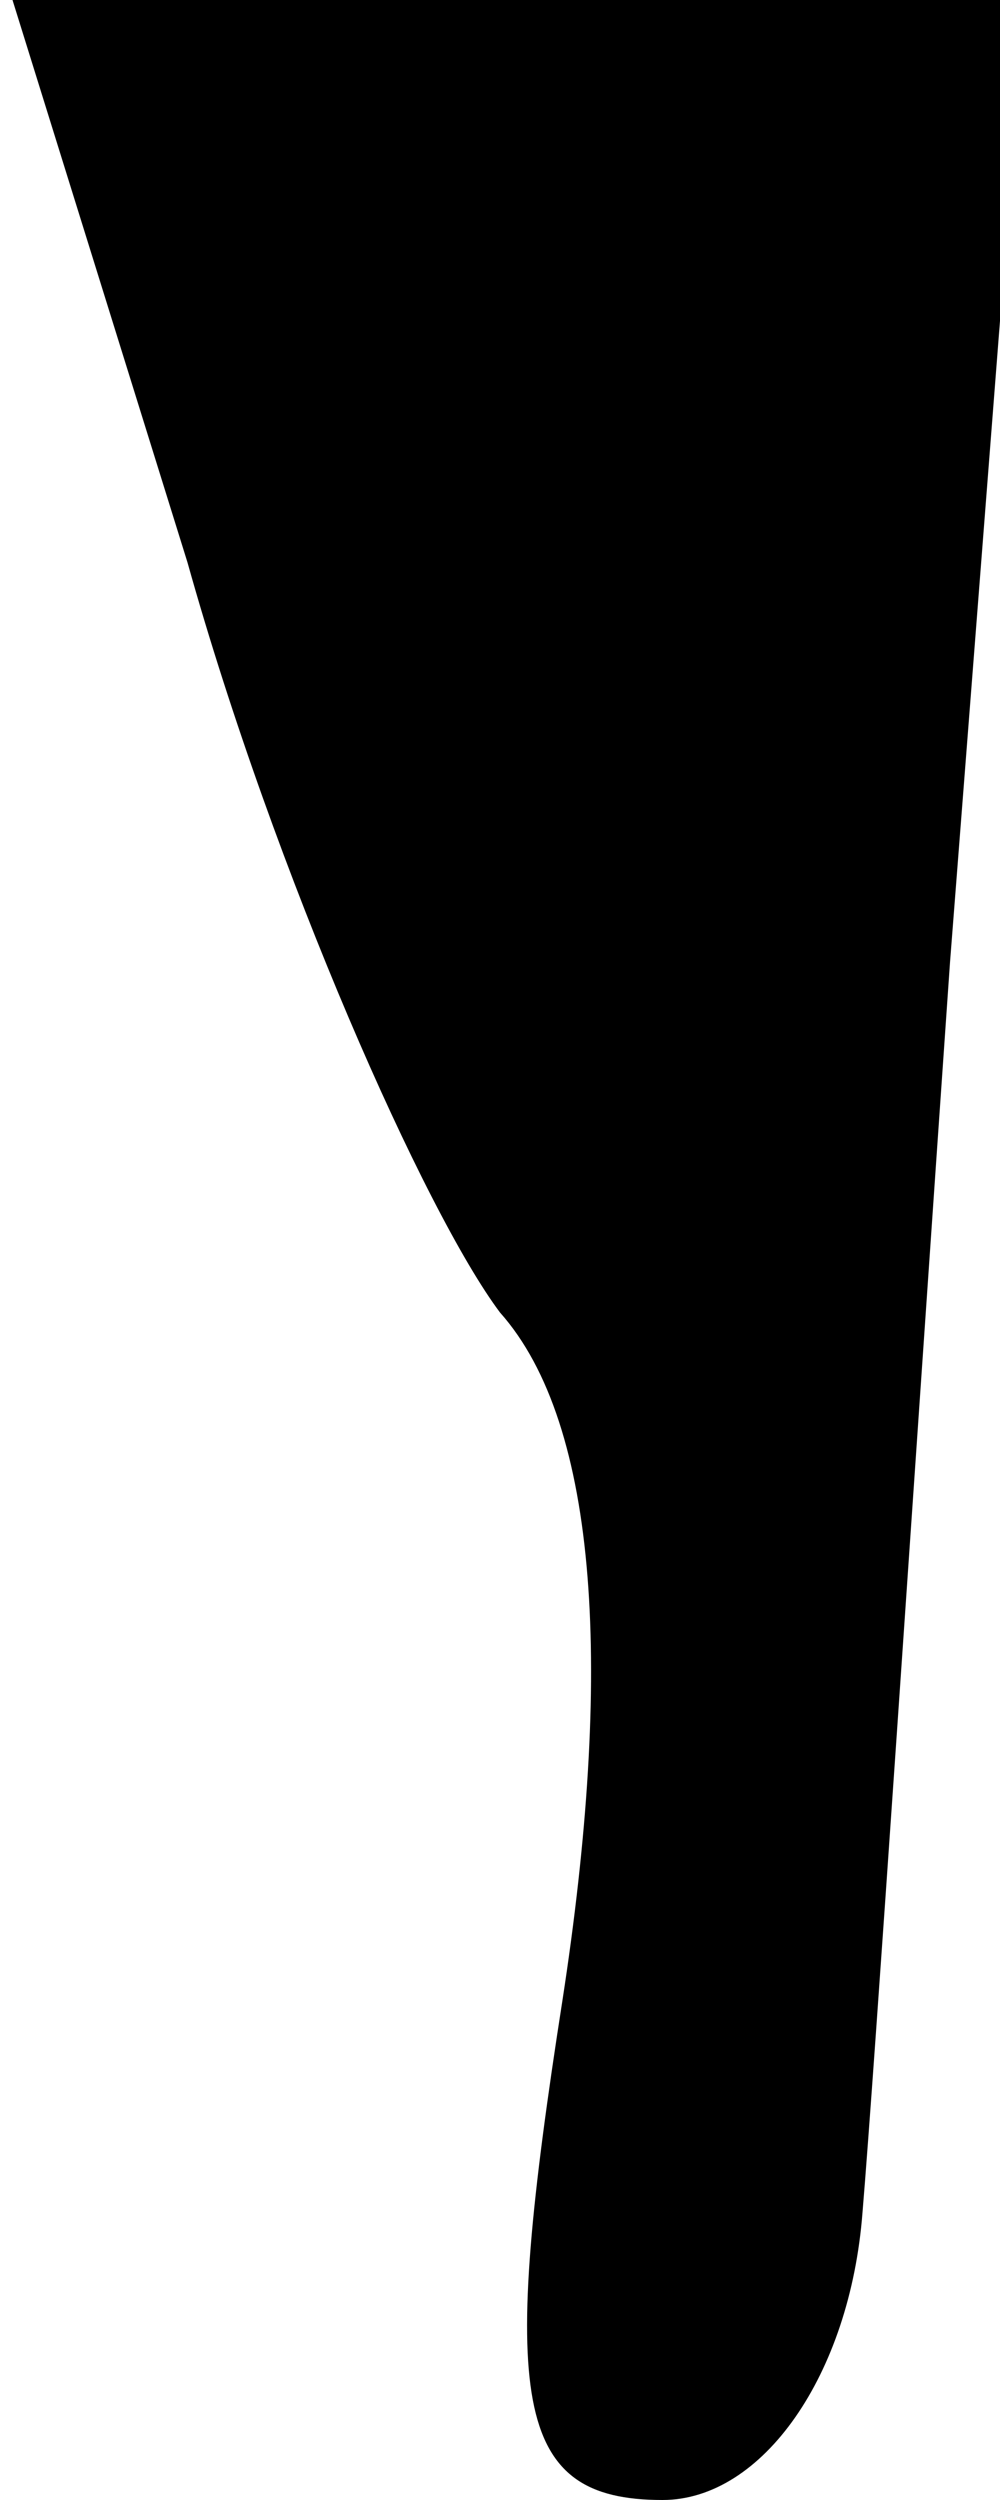 <?xml version="1.0" standalone="no"?>
<!DOCTYPE svg PUBLIC "-//W3C//DTD SVG 20010904//EN"
 "http://www.w3.org/TR/2001/REC-SVG-20010904/DTD/svg10.dtd">
<svg version="1.0" xmlns="http://www.w3.org/2000/svg"
 width="8pt" height="20pt" viewBox="0 0 8 20"
 preserveAspectRatio="xMidYMid meet">
<g transform="translate(0,20) scale(0.1,-0.1)"
fill="#000000" stroke="none">
<path fill="#000000" stroke="none" d="M15 155 c7 -25 19 -52 25 -60 8 -9 9
-29 5 -55 -5 -32 -4 -40 8 -40 8 0 15 10 16 23 1 12 4 57 7 100 l6 77 -41 0
-40 0 14 -45z"/>
</g>
</svg>
